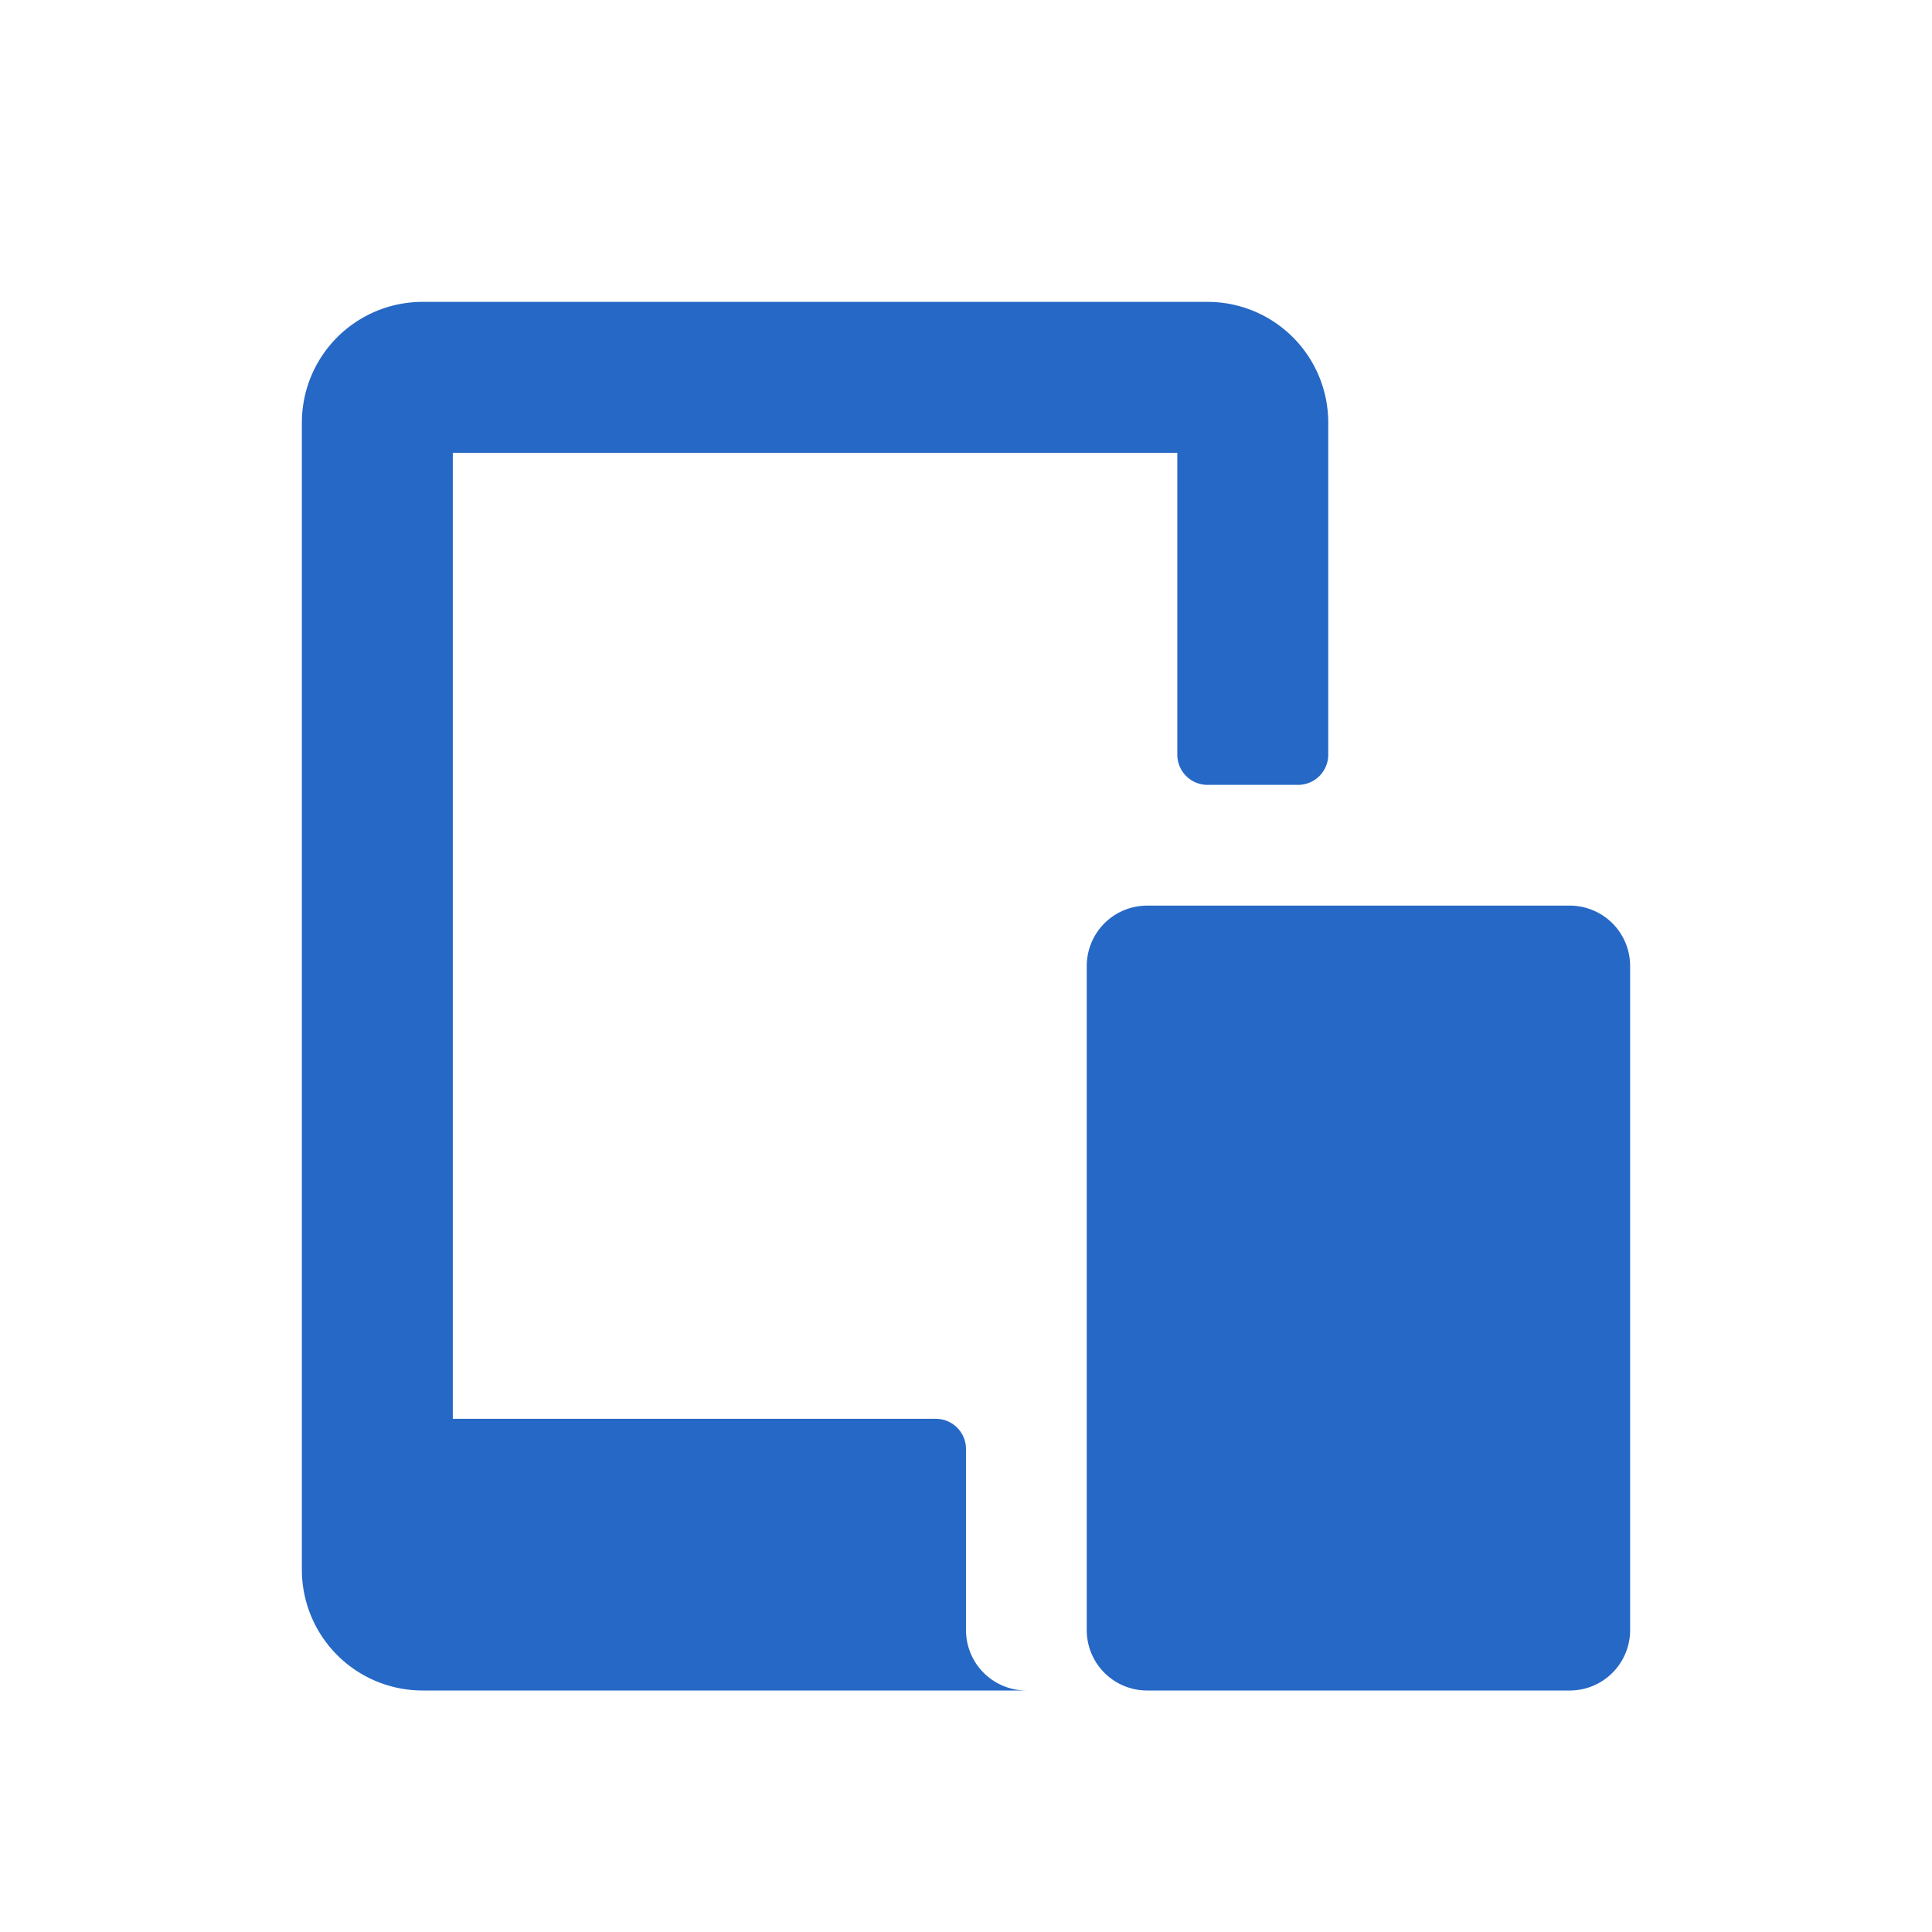 <svg xmlns="http://www.w3.org/2000/svg" fill="none" viewBox="0 0 32 32" class="acv-icon"><path fill="#2668C5" d="M7 5a2 2 0 0 0-2 2v19a2 2 0 0 0 2 2h10a1 1 0 0 1-1-1v-3a.5.5 0 0 0-.5-.5h-8v-16h12v5a.5.5 0 0 0 .5.5h1.5a.5.5 0 0 0 .5-.5V7a2 2 0 0 0-2-2H7Z"/><path fill="#2668C5" d="M19 15a1 1 0 0 0-1 1v11a1 1 0 0 0 1 1h7a1 1 0 0 0 1-1V16a1 1 0 0 0-1-1h-7Z"/></svg>